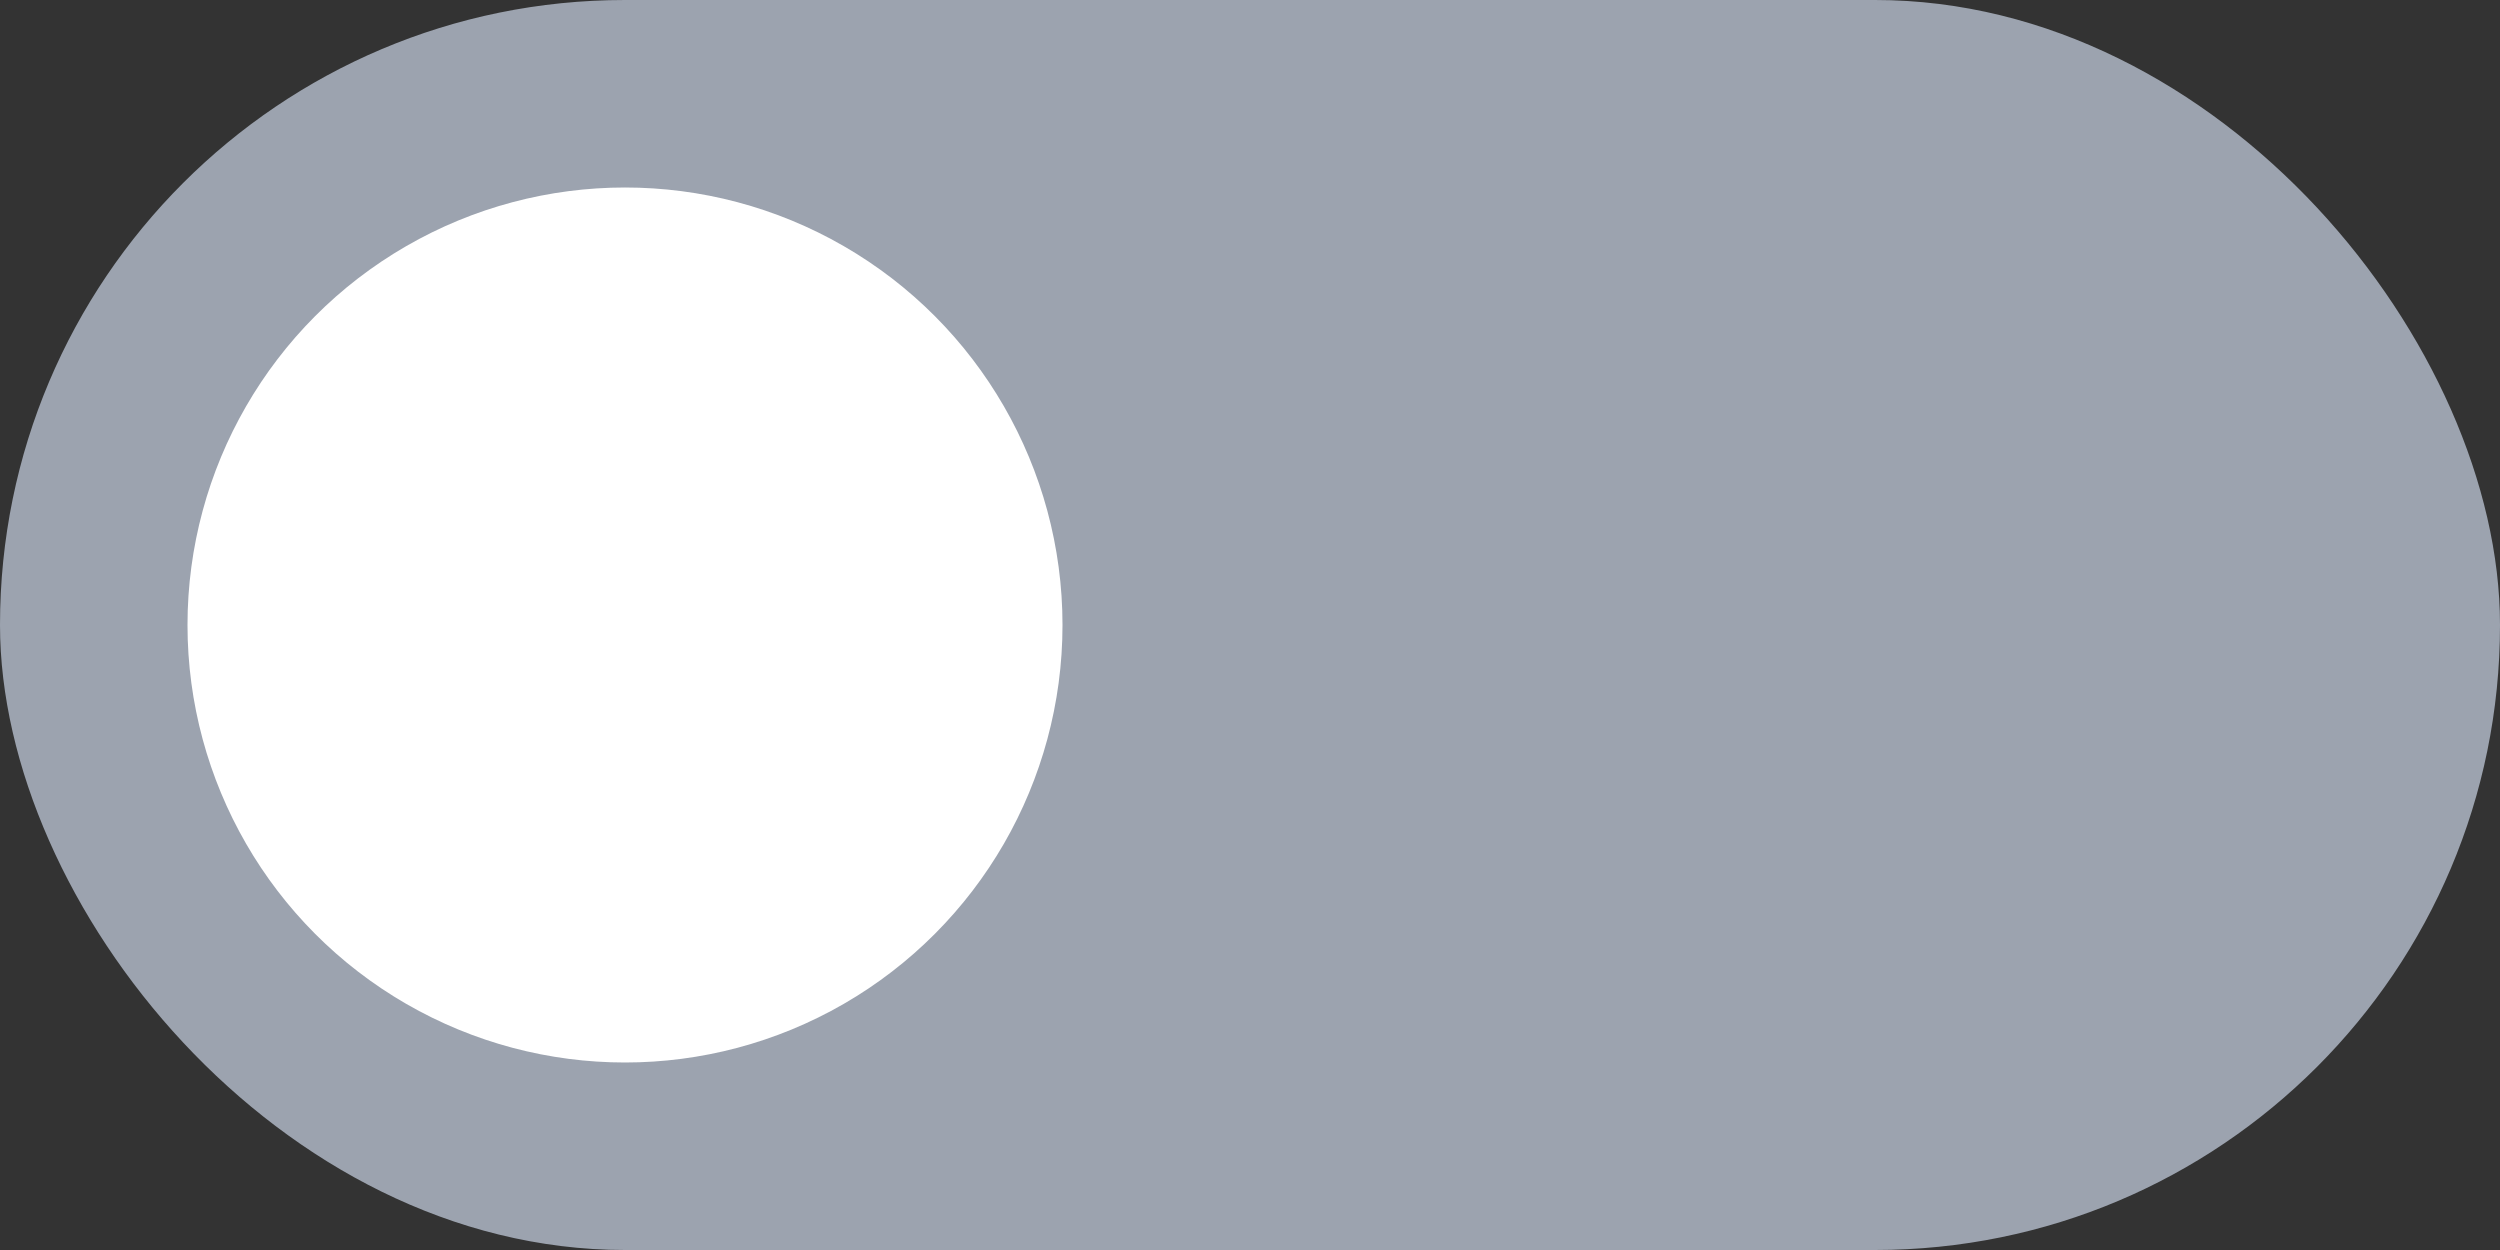 <svg width="40" height="20" viewBox="0 0 40 20" xmlns="http://www.w3.org/2000/svg">
  <rect x="0" y="0" width="40" height="20" fill="#333333" stroke="none"/>
  <rect width="40" height="20" rx="10" fill="#9ca3af"></rect>
  <circle cx="10" cy="10" r="7" fill="white"></circle>
</svg>
